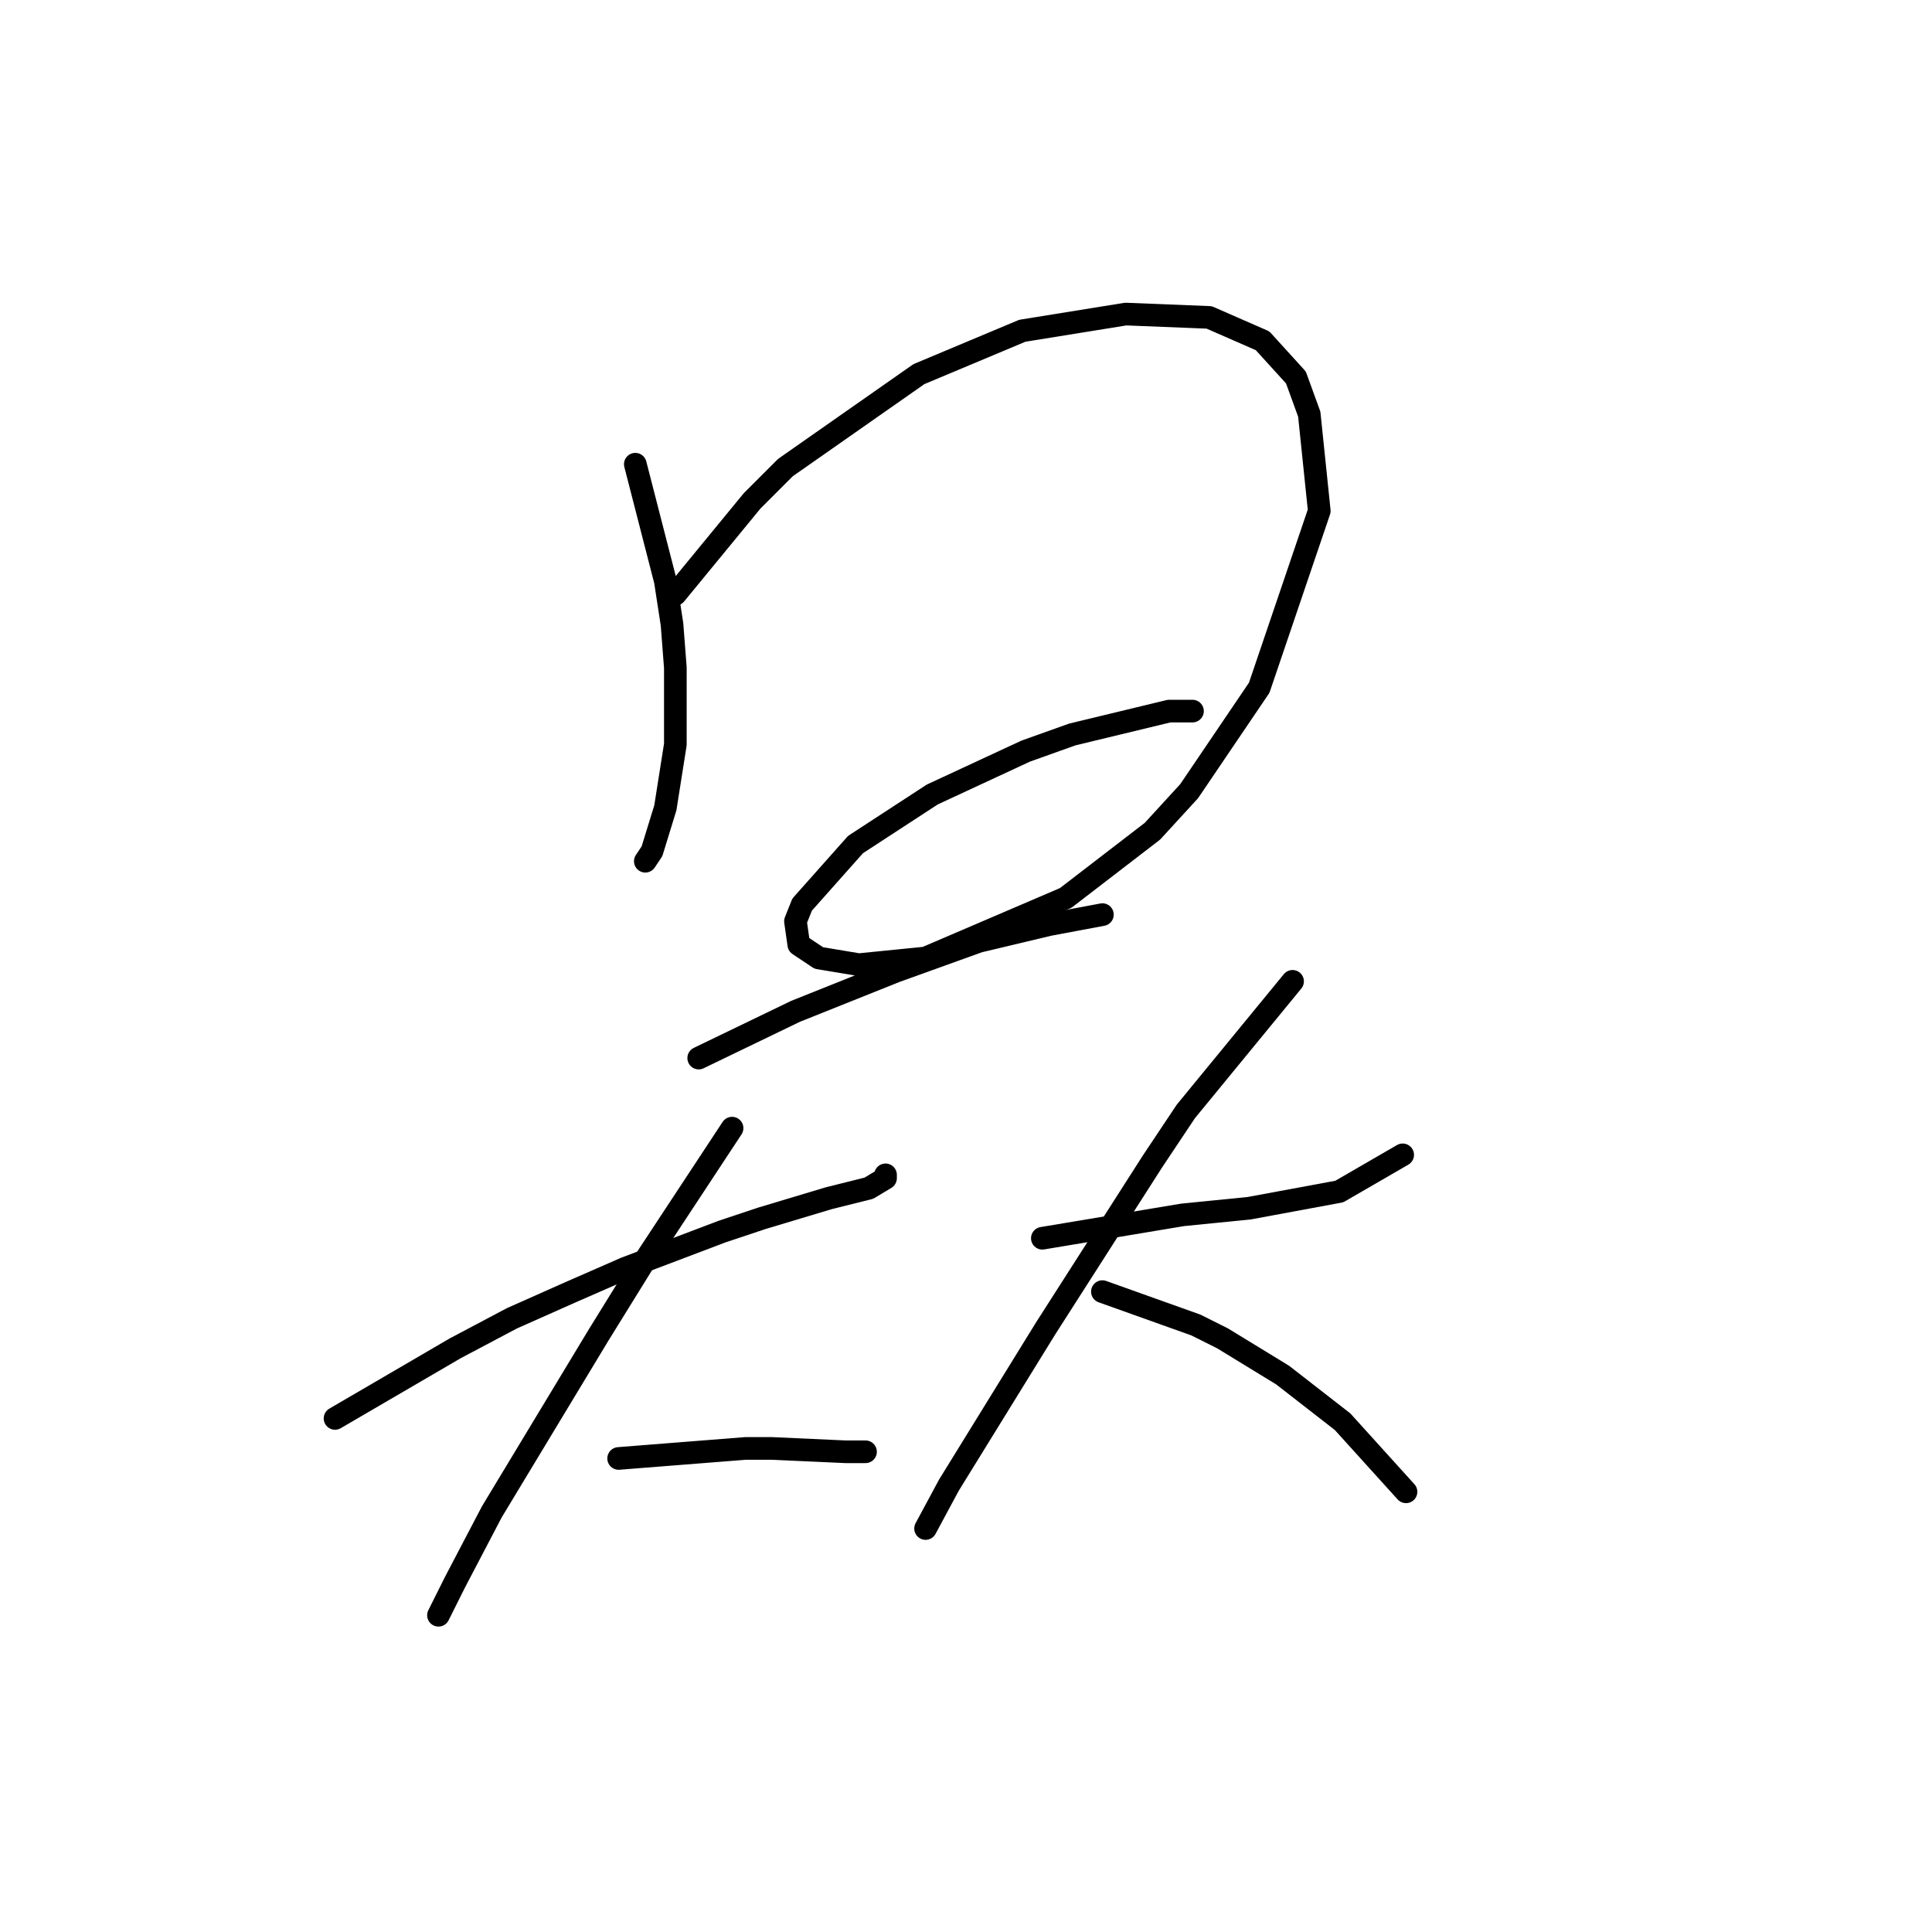 <?xml version="1.0" standalone="no"?>
    <svg width="256" height="256" xmlns="http://www.w3.org/2000/svg" version="1.1">
    <polyline stroke="black" stroke-width="3" stroke-linecap="round" fill="transparent" stroke-linejoin="round" points="84.182 61.51 88.161 76.983 89.045 82.73 89.487 88.477 89.487 98.645 88.161 107.045 86.392 112.792 85.508 114.118 85.508 114.118 " />
        <polyline stroke="black" stroke-width="3" stroke-linecap="round" fill="transparent" stroke-linejoin="round" points="89.487 78.751 99.655 66.373 104.076 61.952 121.759 49.574 135.464 43.827 149.169 41.616 160.221 42.058 167.294 45.153 171.715 50.016 173.483 54.879 174.81 67.699 166.852 91.13 157.568 104.835 152.705 110.14 141.211 118.981 122.644 126.939 113.802 127.823 108.497 126.939 105.844 125.17 105.402 122.076 106.286 119.865 113.36 111.908 123.528 105.277 135.906 99.529 142.095 97.319 154.916 94.224 158.01 94.224 158.01 94.224 " />
        <polyline stroke="black" stroke-width="3" stroke-linecap="round" fill="transparent" stroke-linejoin="round" points="92.582 140.201 105.402 134.012 118.665 128.707 129.717 124.728 139.001 122.518 146.074 121.192 146.074 121.192 " />
        <polyline stroke="black" stroke-width="3" stroke-linecap="round" fill="transparent" stroke-linejoin="round" points="44.394 187.947 60.309 178.663 67.825 174.684 75.782 171.147 82.856 168.053 95.676 163.19 100.981 161.422 109.823 158.769 115.128 157.443 117.338 156.117 117.338 155.674 117.338 155.674 " />
        <polyline stroke="black" stroke-width="3" stroke-linecap="round" fill="transparent" stroke-linejoin="round" points="97.003 149.485 85.066 167.611 79.319 176.895 65.172 200.325 60.309 209.609 58.099 214.03 58.099 214.03 " />
        <polyline stroke="black" stroke-width="3" stroke-linecap="round" fill="transparent" stroke-linejoin="round" points="81.972 193.252 98.771 191.926 102.308 191.926 112.033 192.368 114.686 192.368 114.686 192.368 " />
        <polyline stroke="black" stroke-width="3" stroke-linecap="round" fill="transparent" stroke-linejoin="round" points="138.117 164.074 156.684 160.979 161.105 160.537 165.526 160.095 177.462 157.885 185.862 153.022 185.862 153.022 " />
        <polyline stroke="black" stroke-width="3" stroke-linecap="round" fill="transparent" stroke-linejoin="round" points="171.273 130.033 157.126 147.275 152.705 153.906 138.559 176.01 125.738 196.788 122.644 202.536 122.644 202.536 " />
        <polyline stroke="black" stroke-width="3" stroke-linecap="round" fill="transparent" stroke-linejoin="round" points="146.074 171.147 158.453 175.568 161.989 177.337 169.947 182.2 177.904 188.389 186.304 197.673 186.304 197.673 " />
        </svg>